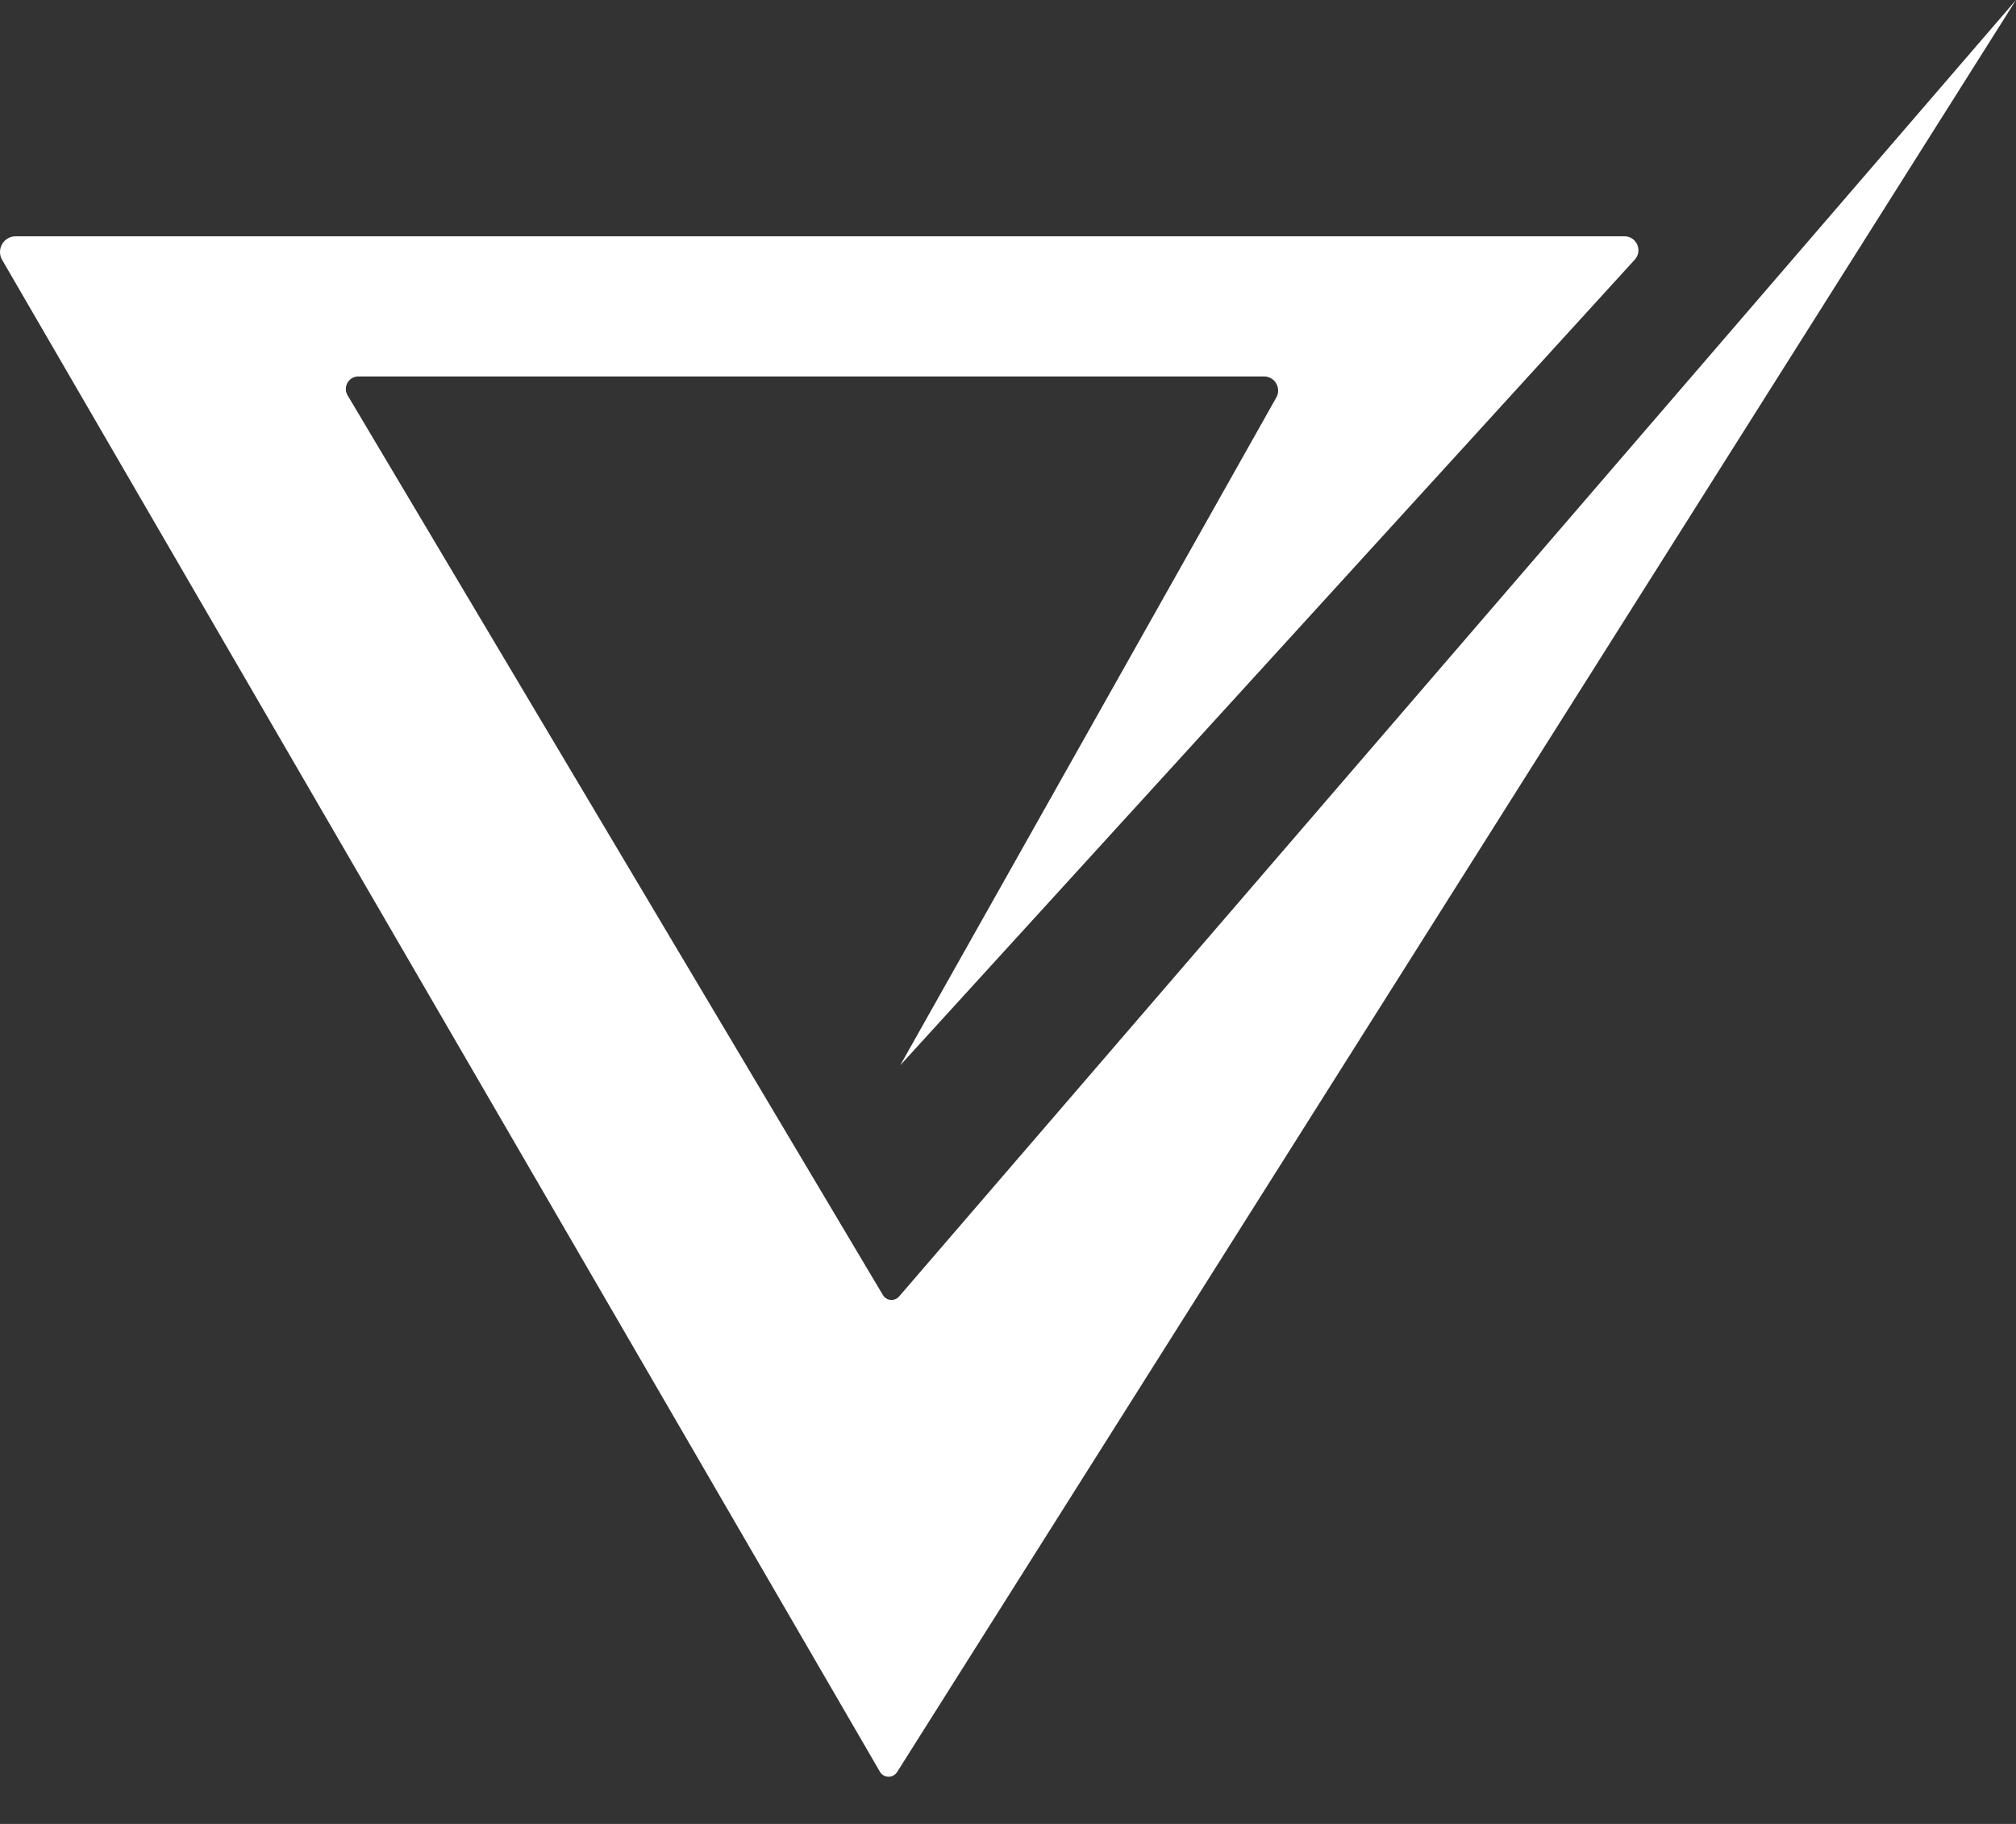 <svg width="42" height="38" viewBox="0 0 42 38" fill="none" xmlns="http://www.w3.org/2000/svg">
<rect x="0" y="0" width="42" height="38" fill="#333333" stroke="none"/>
<path d="M33.843 4.923H0.328C0.075 4.923 -0.082 5.197 0.045 5.415L18.331 36.912C18.41 37.049 18.606 37.052 18.69 36.919L42 0L18.732 27.01C18.639 27.119 18.466 27.104 18.393 26.98L7.242 8.237C7.138 8.063 7.263 7.843 7.466 7.843H26.334C26.559 7.843 26.7 8.085 26.59 8.281L18.755 22.194L34.057 5.41C34.228 5.223 34.095 4.923 33.843 4.923Z" fill="white"/>
</svg>
